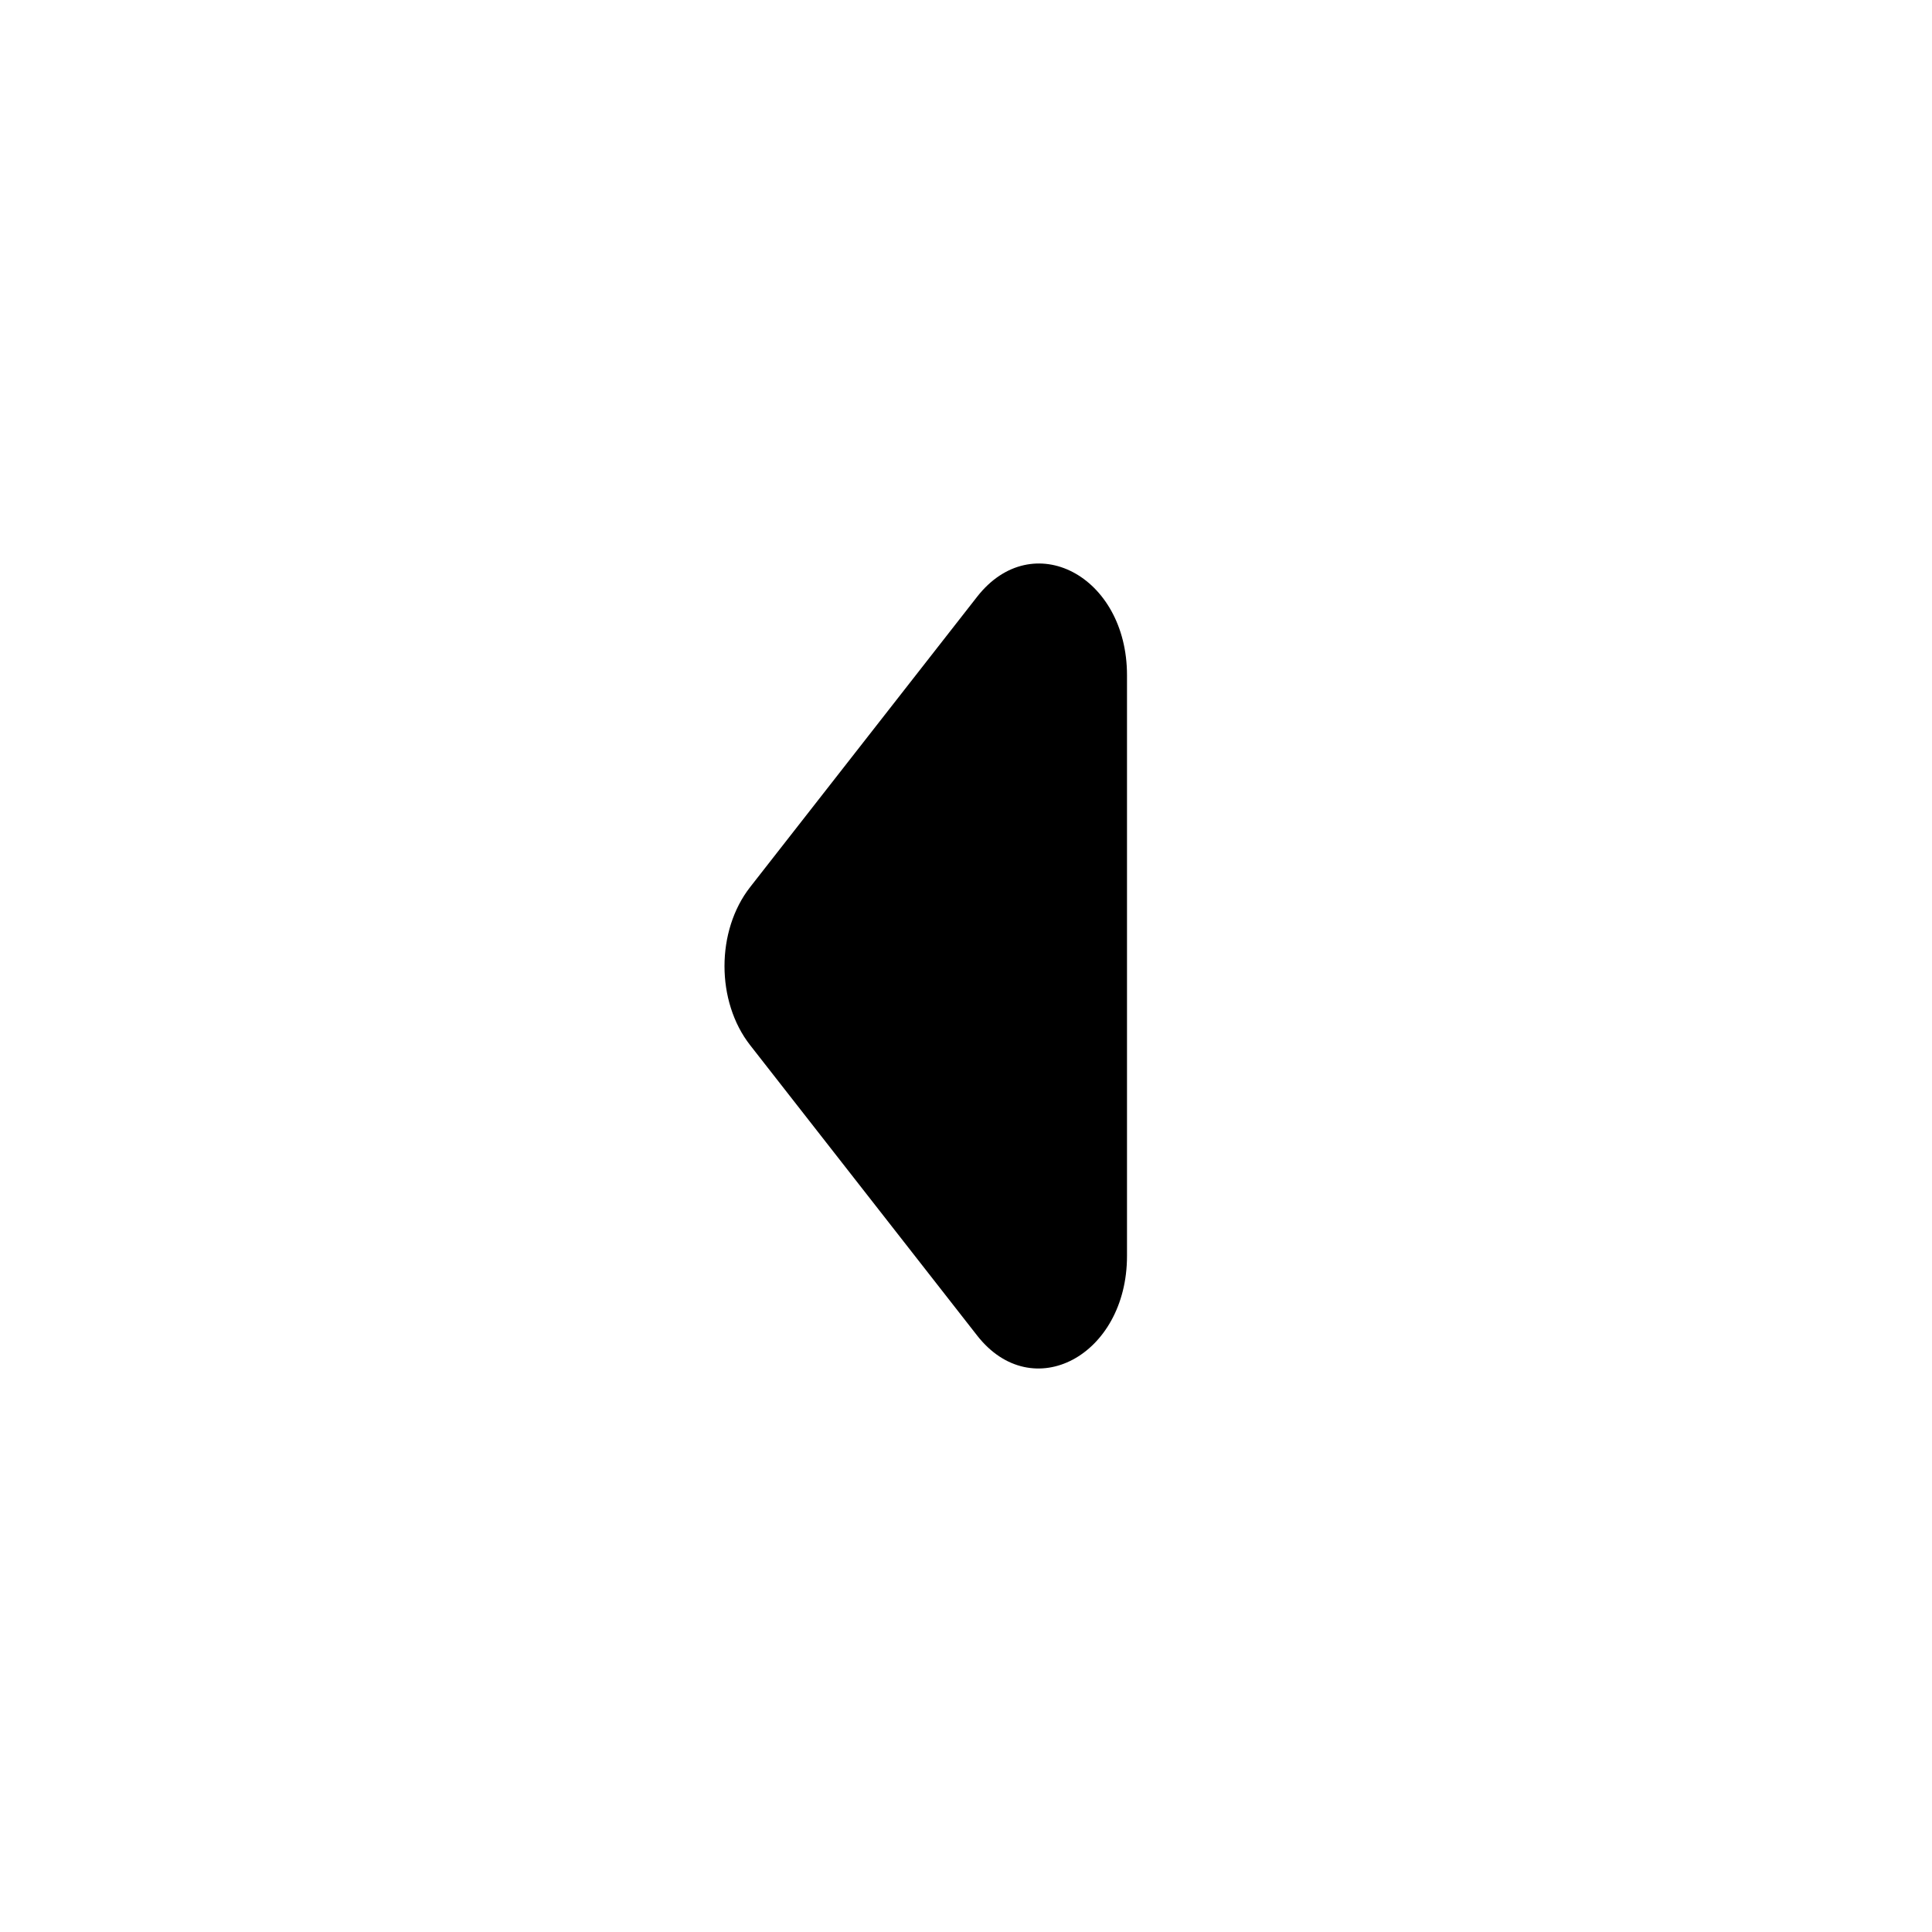 <svg width="1200" height="1200" viewBox="0 0 1200 1200" fill="none" xmlns="http://www.w3.org/2000/svg"><g clip-path="url(#clip0_225_2875)"><path d="M606.915 370.644L465.923 550.995C444.692 578.15 444.692 622.02 465.923 649.175L606.915 829.525C641.21 873.395 700 842.06 700 780.09V419.388C700 357.415 641.21 326.776 606.915 370.644Z" fill="black"/></g><defs><clipPath id="clip0_225_2875"><path width="24" fill="white" d="M0 0H1200V1200H0V0z"/></clipPath></defs></svg>